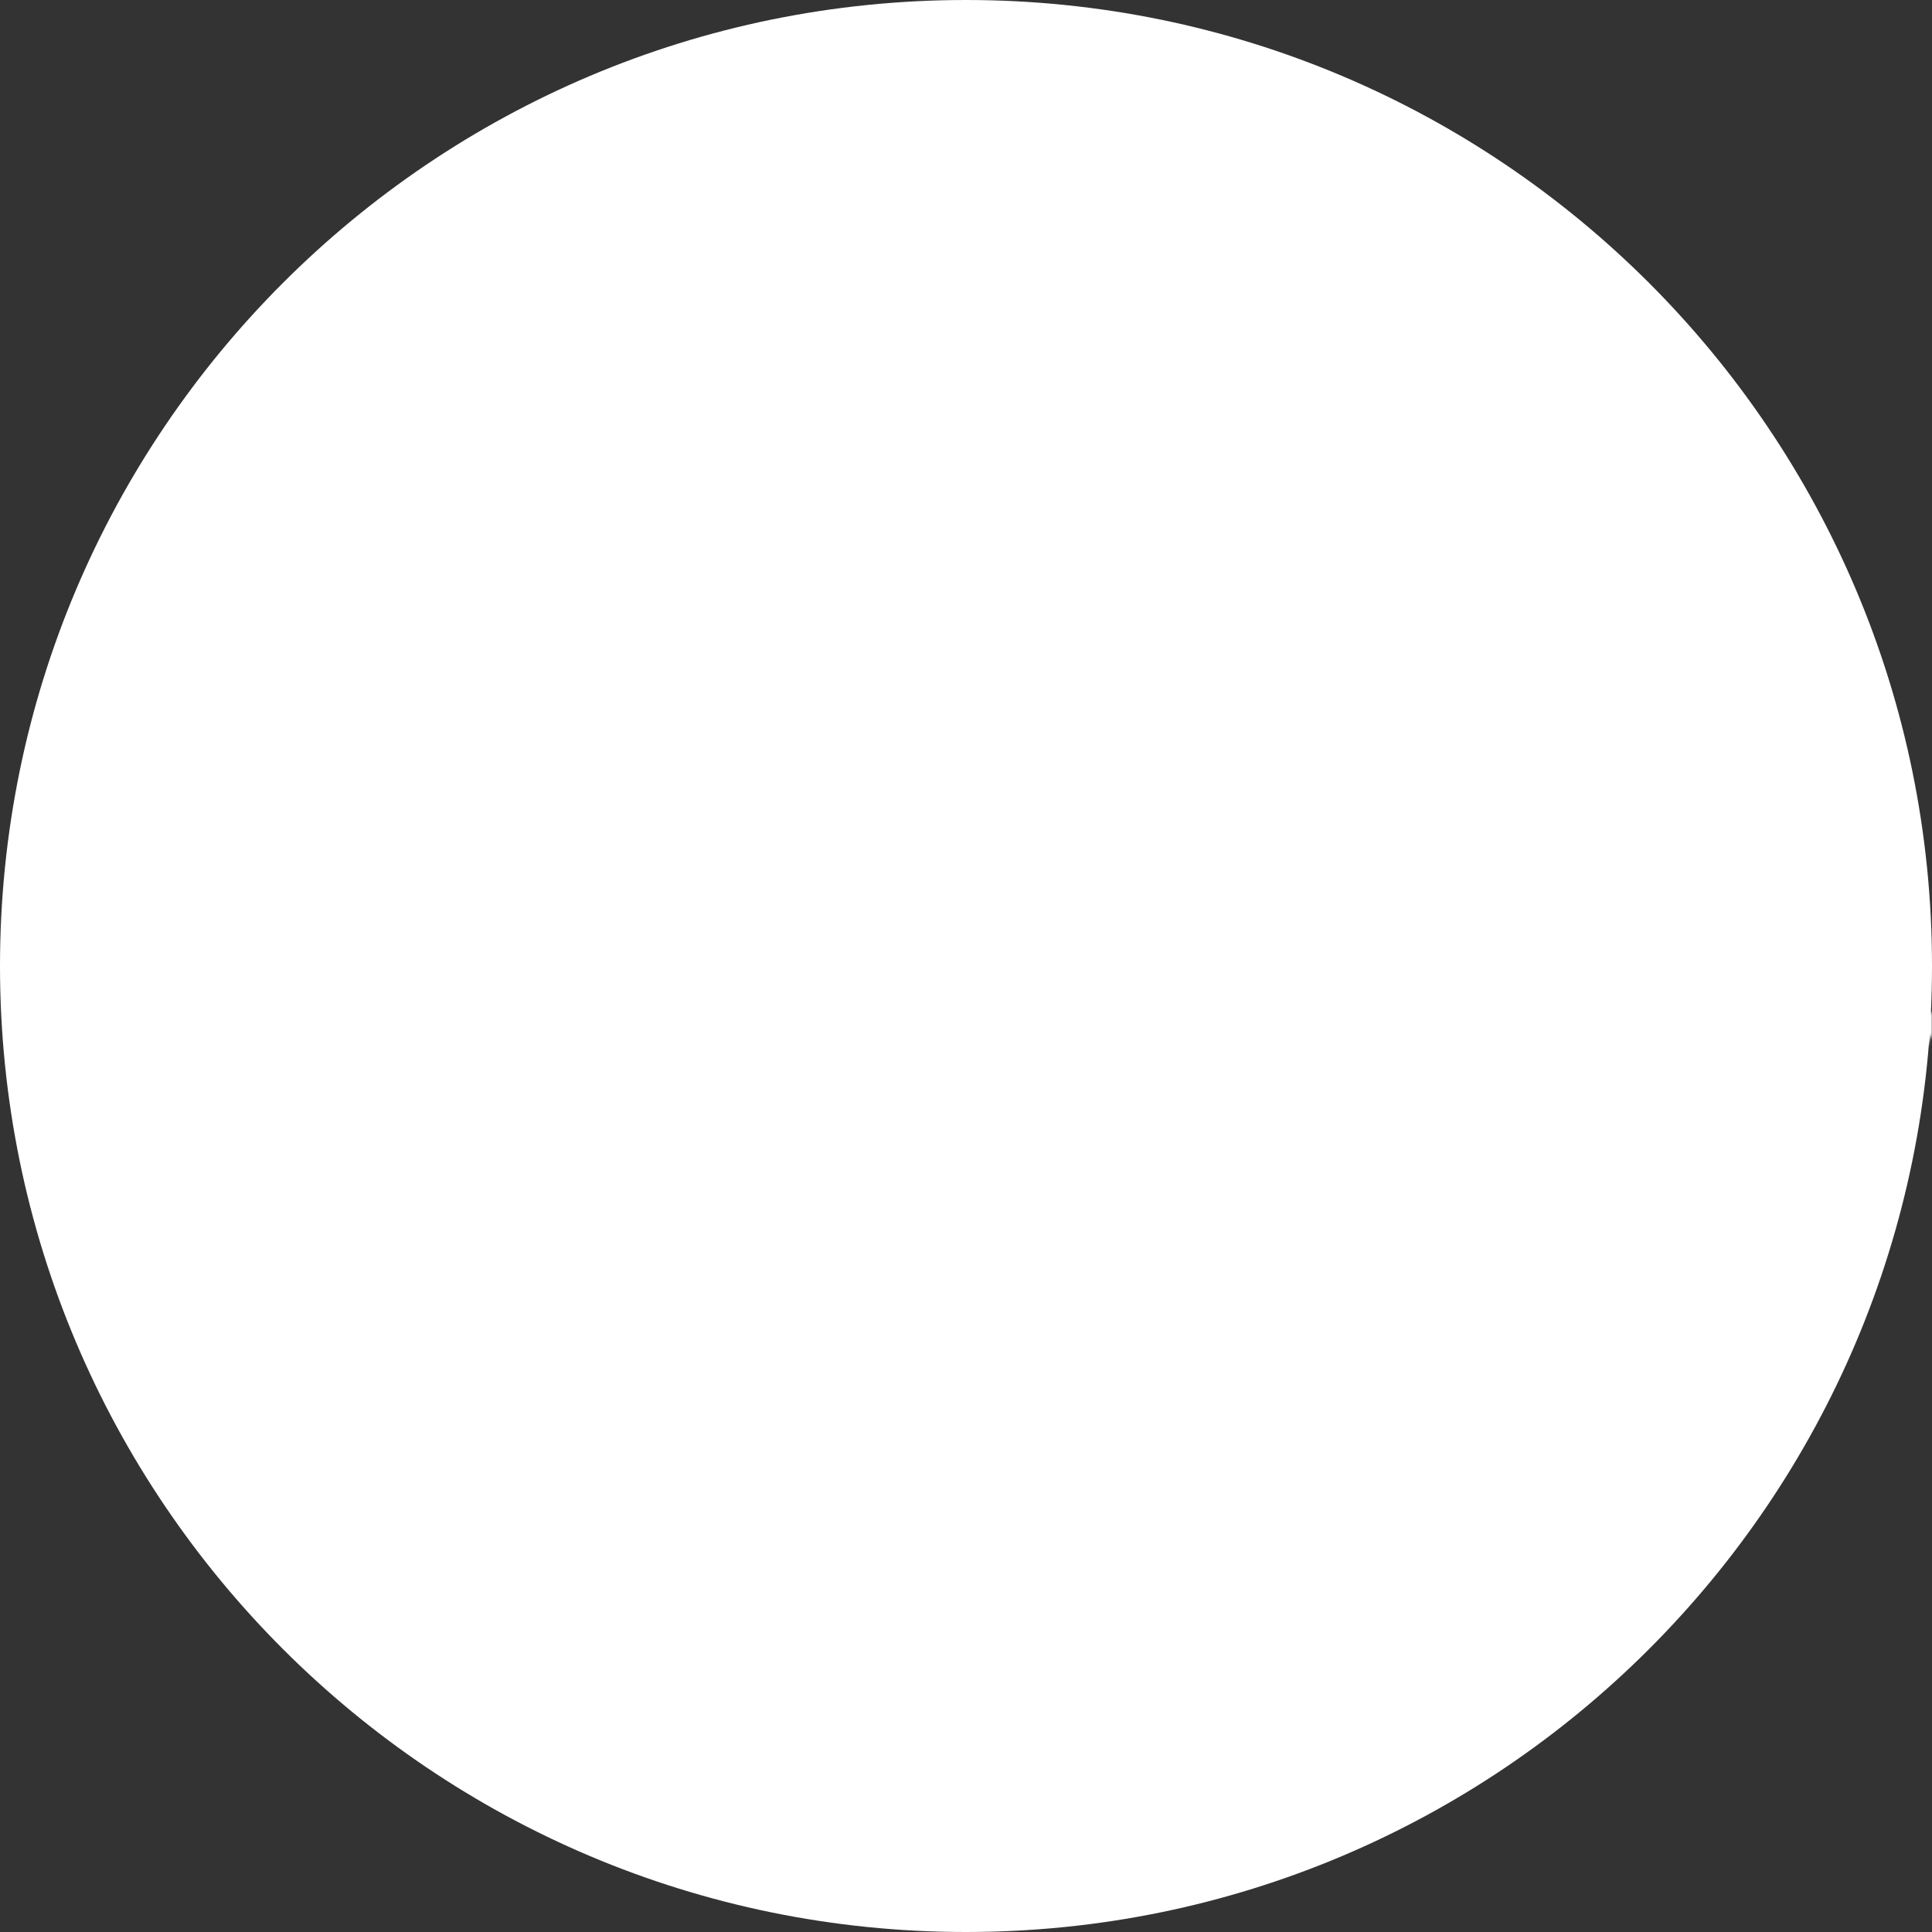 <svg width="800" height="800" viewBox="0 0 800 800" fill="none" xmlns="http://www.w3.org/2000/svg">
  <rect x="0" y="0" width="800" height="800" fill="#333333" stroke="none"/>
  <path d="M800 400C800 620.914 620.914 800 400 800C179.086 800 0 620.914 0 400C0 179.086 179.086 0 400 0C620.914 0 800 179.086 800 400Z" fill="white"/>
  <mask id="mask0_12_34" style="mask-type:alpha" maskUnits="userSpaceOnUse" x="0" y="0" width="800" height="800">
    <path d="M783.239 482.89C742.083 650.307 608.594 757.705 442.145 757.705C275.697 757.705 130.638 628.542 130.638 461.089C130.638 293.636 213.02 126.183 380.474 126.183C547.927 126.183 713.818 217.445 771.963 366.167C830.109 514.89 824.395 315.472 783.239 482.89Z" fill="white"/>
  </mask>
  <g mask="url(#mask0_12_34)">
    <rect width="800" height="800" fill="white"/>
  </g>
</svg> 